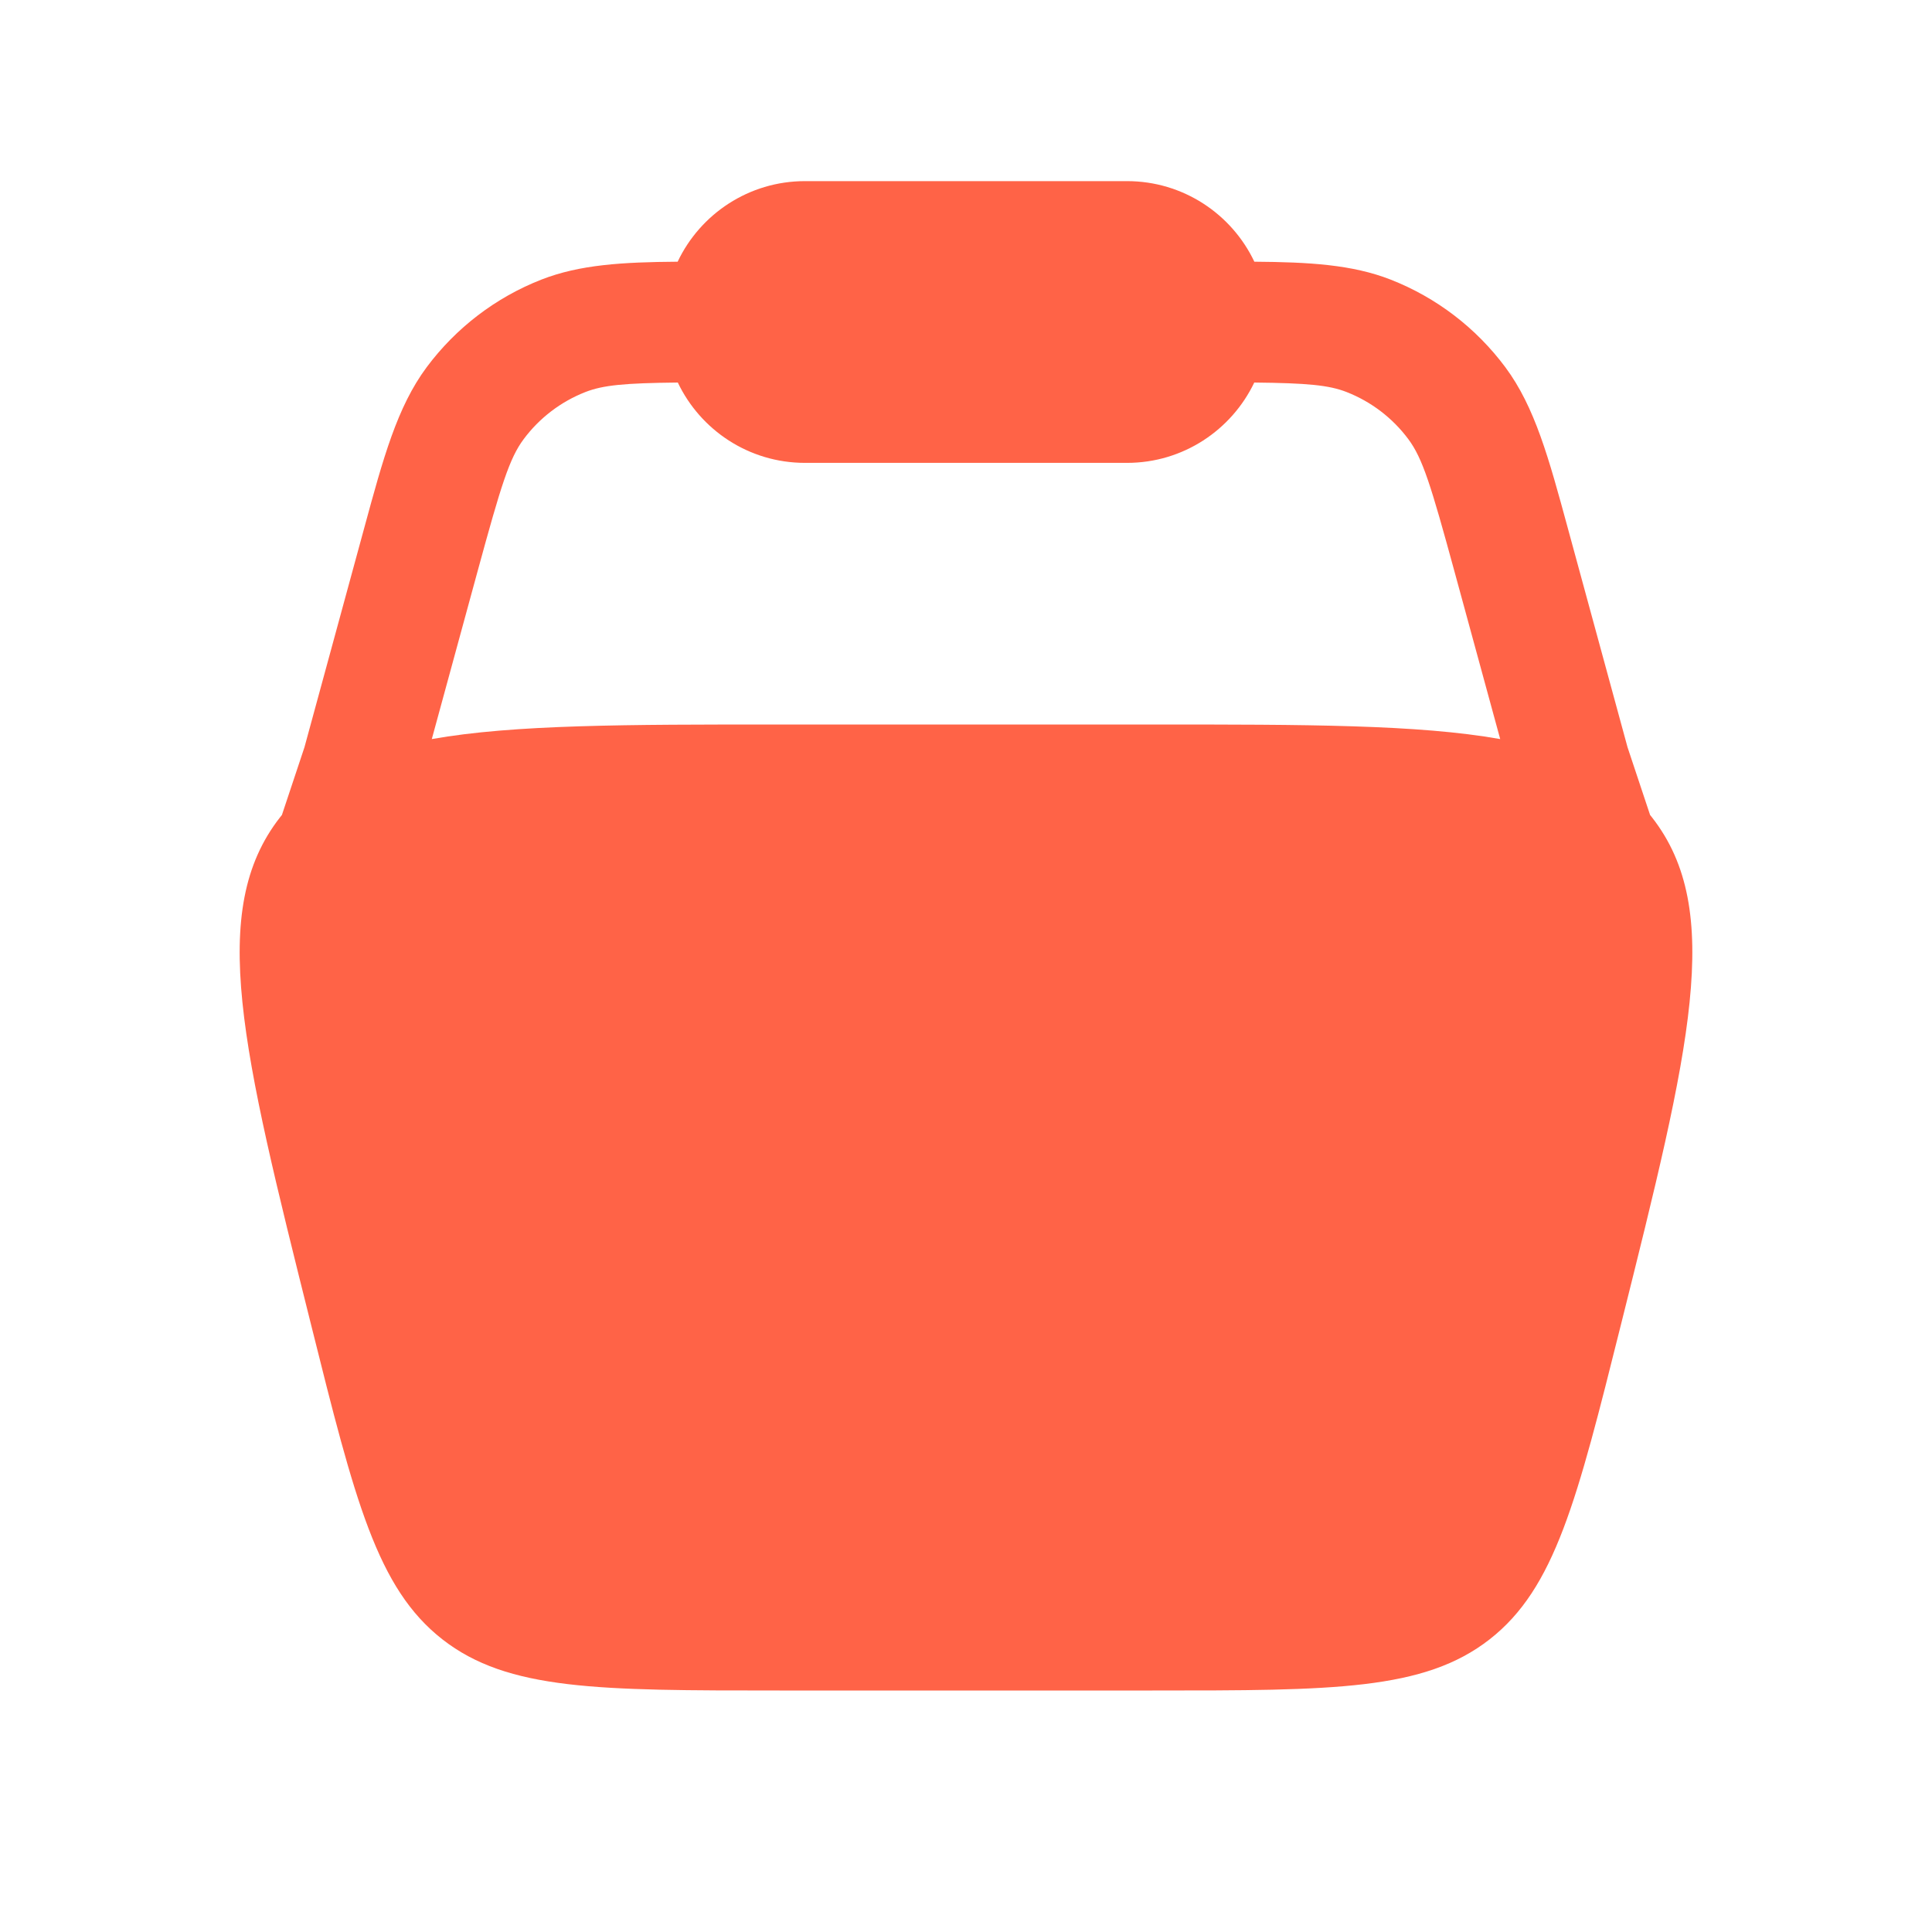<!DOCTYPE svg PUBLIC "-//W3C//DTD SVG 1.1//EN" "http://www.w3.org/Graphics/SVG/1.1/DTD/svg11.dtd">

<!-- Uploaded to: SVG Repo, www.svgrepo.com, Transformed by: SVG Repo Mixer Tools -->
<svg width="800px" height="800px" viewBox="0 0 24 24" fill="none" xmlns="http://www.w3.org/2000/svg">

<g id="SVGRepo_bgCarrier" stroke-width="0"/>#ff6a3d

<g id="SVGRepo_tracerCarrier" stroke-linecap="round" stroke-linejoin="round"/>

<g id="SVGRepo_iconCarrier"> <path fill-rule="evenodd" clip-rule="evenodd" d="M8.418 3.251C8.699 2.659 9.302 2.25 10 2.25H14C14.698 2.25 15.301 2.659 15.582 3.251C16.265 3.256 16.798 3.287 17.274 3.473C17.842 3.695 18.336 4.073 18.7 4.562C19.067 5.056 19.239 5.69 19.476 6.561L20.218 9.283L20.498 10.124C20.506 10.134 20.514 10.144 20.522 10.154C21.423 11.308 20.994 13.024 20.136 16.455C19.59 18.638 19.318 19.729 18.504 20.365C17.69 21 16.565 21 14.315 21H9.685C7.435 21 6.31 21 5.496 20.365C4.682 19.729 4.409 18.638 3.864 16.455C3.006 13.024 2.577 11.308 3.478 10.154C3.486 10.144 3.494 10.134 3.502 10.124L3.782 9.283L4.524 6.561C4.761 5.69 4.933 5.056 5.3 4.562C5.664 4.073 6.158 3.695 6.726 3.473C7.202 3.287 7.734 3.256 8.418 3.251ZM8.42 4.752C7.758 4.759 7.492 4.784 7.272 4.87C6.966 4.99 6.7 5.193 6.504 5.457C6.328 5.694 6.225 6.025 5.934 7.092L5.364 9.181C6.385 9 7.778 9 9.685 9H14.315C16.222 9 17.616 9 18.636 9.181L18.066 7.092C17.775 6.025 17.672 5.694 17.496 5.457C17.3 5.193 17.034 4.99 16.728 4.87C16.508 4.784 16.242 4.759 15.581 4.752C15.299 5.342 14.697 5.75 14 5.75H10C9.303 5.75 8.701 5.342 8.42 4.752Z" fill="#ff6347"/> </g>

</svg>